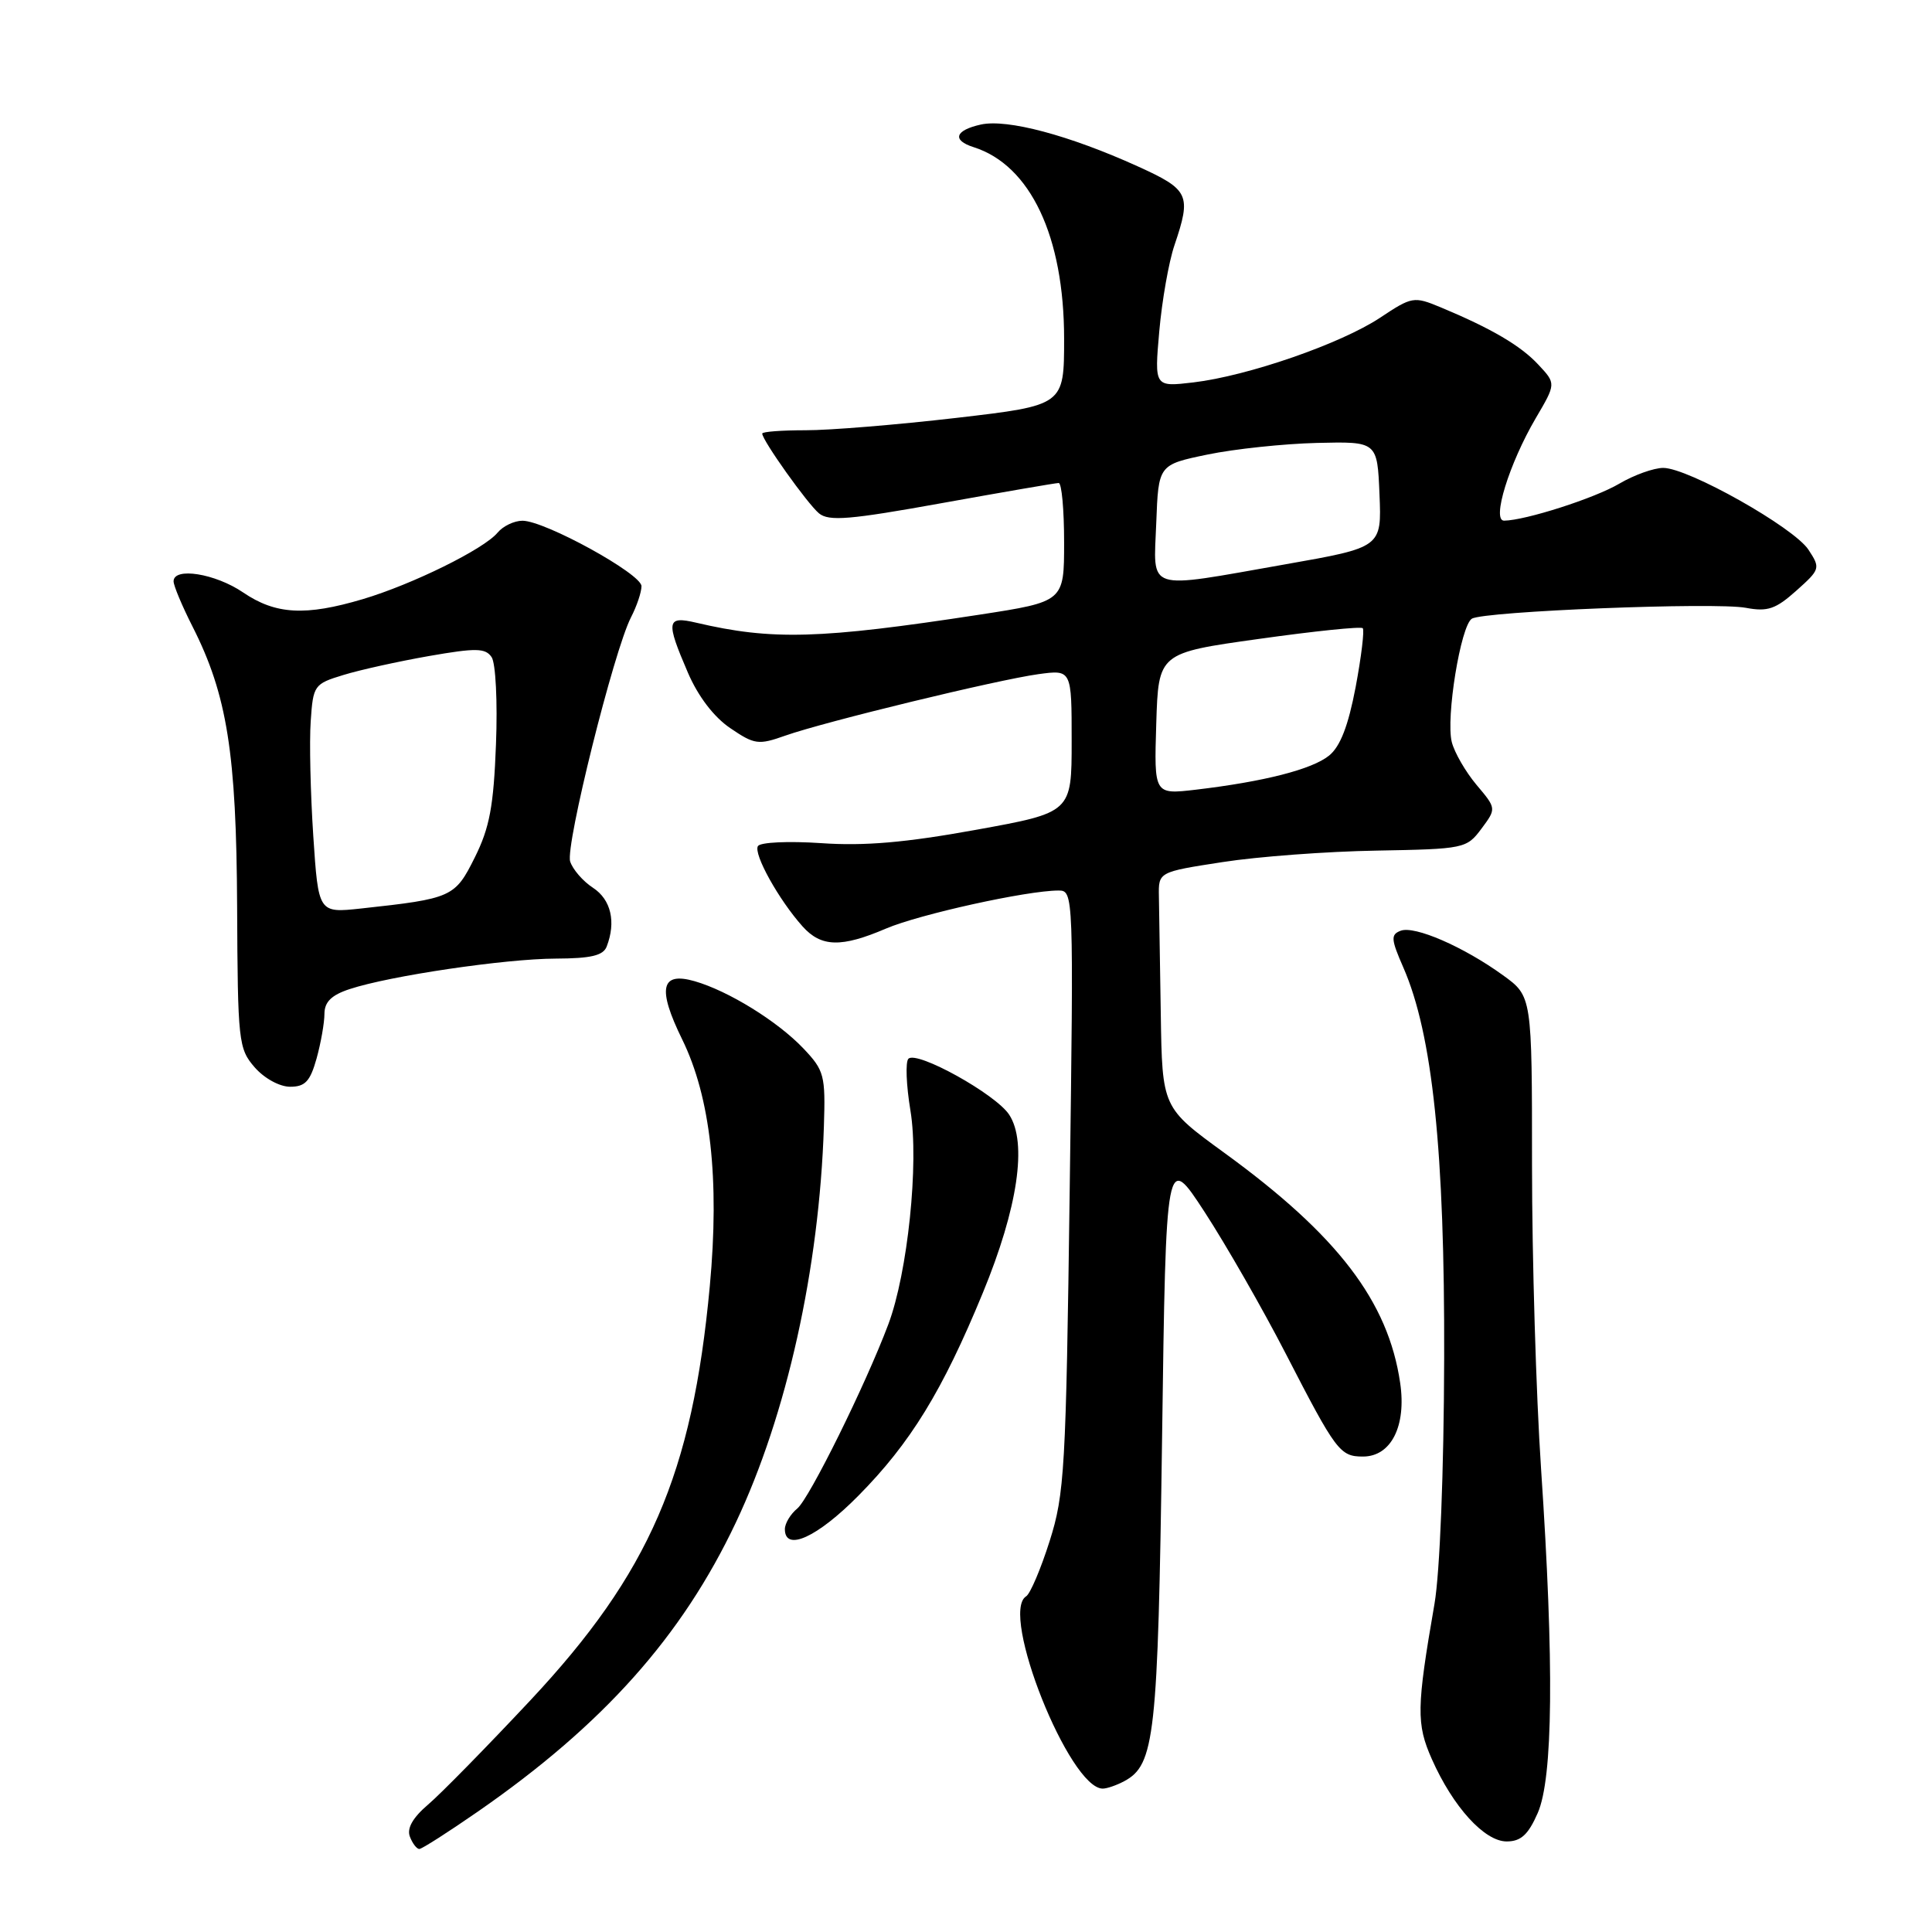 <?xml version="1.0" encoding="UTF-8" standalone="no"?>
<!DOCTYPE svg PUBLIC "-//W3C//DTD SVG 1.1//EN" "http://www.w3.org/Graphics/SVG/1.1/DTD/svg11.dtd" >
<svg xmlns="http://www.w3.org/2000/svg" xmlns:xlink="http://www.w3.org/1999/xlink" version="1.1" viewBox="0 0 256 256">
 <g >
 <path fill="currentColor"
d=" M 63.34 240.03 C 79.94 228.52 90.37 216.83 97.51 201.73 C 104.25 187.49 108.56 168.10 109.17 149.26 C 109.39 142.47 109.22 141.84 106.45 138.92 C 103.02 135.32 96.52 131.30 92.03 130.01 C 87.56 128.73 87.08 130.97 90.39 137.72 C 94.15 145.39 95.37 156.27 94.05 170.45 C 91.73 195.35 86.06 208.44 70.26 225.32 C 64.50 231.47 58.42 237.67 56.73 239.11 C 54.70 240.84 53.89 242.26 54.31 243.36 C 54.65 244.26 55.22 245.00 55.56 245.00 C 55.90 245.00 59.40 242.76 63.34 240.03 Z  M 203.75 240.25 C 205.79 235.62 205.94 220.54 204.20 194.64 C 203.54 184.82 203.00 166.71 203.00 154.40 C 203.00 132.01 203.00 132.01 199.16 129.23 C 193.94 125.45 187.43 122.62 185.59 123.33 C 184.26 123.84 184.31 124.45 185.95 128.20 C 189.82 137.04 191.44 152.60 191.36 180.00 C 191.32 195.04 190.79 208.37 190.08 212.50 C 187.69 226.30 187.66 228.44 189.73 233.10 C 192.54 239.43 196.70 244.00 199.64 244.00 C 201.52 244.00 202.49 243.12 203.75 240.25 Z  M 148.96 236.02 C 153.02 233.85 153.43 230.12 153.98 190.62 C 154.50 152.74 154.50 152.74 159.64 160.63 C 162.46 164.97 167.30 173.41 170.38 179.39 C 177.03 192.30 177.55 193.00 180.60 193.00 C 184.33 193.00 186.37 188.96 185.53 183.25 C 183.95 172.44 177.25 163.68 162.25 152.77 C 154.00 146.77 154.00 146.77 153.81 134.38 C 153.70 127.57 153.59 120.55 153.56 118.77 C 153.50 115.54 153.50 115.54 162.00 114.23 C 166.68 113.50 175.85 112.82 182.39 112.71 C 194.02 112.50 194.33 112.44 196.29 109.82 C 198.29 107.13 198.29 107.13 195.64 103.99 C 194.19 102.26 192.72 99.71 192.37 98.33 C 191.56 95.12 193.55 82.89 195.03 81.98 C 196.64 80.99 227.26 79.77 231.34 80.54 C 234.22 81.08 235.29 80.71 238.02 78.27 C 241.19 75.44 241.24 75.29 239.63 72.84 C 237.70 69.89 223.70 62.00 220.39 62.00 C 219.14 62.00 216.52 62.94 214.58 64.08 C 211.33 66.01 202.12 68.96 199.30 68.99 C 197.63 69.00 199.97 61.43 203.49 55.42 C 206.19 50.83 206.19 50.83 203.84 48.32 C 201.49 45.79 197.61 43.52 190.87 40.71 C 187.35 39.25 187.09 39.29 182.87 42.10 C 177.66 45.55 165.36 49.81 158.14 50.67 C 152.96 51.28 152.96 51.28 153.61 43.89 C 153.97 39.83 154.87 34.70 155.62 32.50 C 157.89 25.79 157.58 25.14 150.73 22.03 C 141.66 17.92 133.47 15.74 129.98 16.50 C 126.54 17.26 126.11 18.58 129.01 19.50 C 136.54 21.89 141.00 31.34 141.00 44.89 C 141.00 53.71 141.00 53.71 126.75 55.37 C 118.91 56.28 109.91 57.02 106.75 57.01 C 103.59 57.01 101.00 57.20 101.00 57.45 C 101.00 58.34 106.98 66.74 108.52 68.02 C 109.83 69.10 112.59 68.87 124.83 66.66 C 132.94 65.20 139.89 64.00 140.28 64.00 C 140.68 64.00 141.00 67.54 141.00 71.86 C 141.00 79.72 141.00 79.72 129.77 81.45 C 108.63 84.69 102.31 84.87 92.25 82.51 C 88.32 81.59 88.20 82.28 91.15 89.13 C 92.50 92.27 94.59 95.01 96.76 96.48 C 99.98 98.67 100.49 98.74 104.07 97.47 C 109.32 95.62 132.15 90.08 137.59 89.33 C 142.00 88.73 142.00 88.73 142.00 98.19 C 142.00 107.66 142.00 107.66 129.30 109.96 C 119.99 111.65 114.52 112.12 108.80 111.72 C 104.47 111.43 100.75 111.60 100.43 112.11 C 99.80 113.13 103.19 119.23 106.34 122.75 C 108.81 125.51 111.47 125.58 117.40 123.04 C 121.82 121.15 136.09 118.00 140.25 118.00 C 142.26 118.00 142.27 118.31 141.74 157.75 C 141.25 194.72 141.06 197.97 139.08 204.21 C 137.91 207.90 136.51 211.19 135.97 211.52 C 132.42 213.71 141.70 237.00 146.12 237.00 C 146.67 237.00 147.95 236.56 148.96 236.02 Z  M 113.75 198.18 C 120.64 191.21 124.88 184.31 130.23 171.31 C 134.87 160.05 136.15 151.40 133.72 147.70 C 131.94 144.98 121.49 139.18 120.37 140.29 C 119.96 140.70 120.08 143.80 120.64 147.17 C 121.79 154.10 120.27 168.68 117.70 175.50 C 114.67 183.55 107.25 198.55 105.65 199.88 C 104.74 200.63 104.00 201.86 104.00 202.62 C 104.00 205.66 108.29 203.71 113.75 198.18 Z  M 41.95 140.25 C 42.52 138.19 42.99 135.52 42.99 134.33 C 43.00 132.76 43.92 131.85 46.33 131.06 C 51.65 129.30 66.96 127.04 73.64 127.02 C 78.31 127.00 79.93 126.62 80.39 125.42 C 81.65 122.15 80.96 119.20 78.58 117.64 C 77.24 116.77 75.88 115.19 75.55 114.15 C 74.89 112.08 81.34 86.22 83.61 81.80 C 84.38 80.31 85.00 78.46 85.00 77.67 C 85.00 76.04 72.20 69.00 69.23 69.00 C 68.14 69.00 66.65 69.71 65.93 70.58 C 64.13 72.76 54.63 77.44 48.07 79.39 C 40.46 81.65 36.52 81.43 32.21 78.50 C 28.52 75.99 23.00 75.11 23.00 77.03 C 23.00 77.60 24.13 80.30 25.51 83.02 C 30.10 92.07 31.33 99.81 31.42 120.17 C 31.50 138.02 31.60 138.95 33.74 141.42 C 35.02 142.89 37.05 144.00 38.45 144.00 C 40.44 144.00 41.10 143.28 41.95 140.25 Z  M 153.21 95.90 C 153.50 86.52 153.50 86.52 166.81 84.66 C 174.13 83.63 180.32 82.99 180.57 83.24 C 180.81 83.48 180.39 86.99 179.63 91.04 C 178.65 96.18 177.60 98.91 176.11 100.12 C 173.84 101.95 167.49 103.57 158.44 104.64 C 152.92 105.28 152.92 105.28 153.21 95.90 Z  M 153.21 69.29 C 153.50 61.58 153.50 61.58 160.00 60.23 C 163.57 59.49 170.10 58.80 174.50 58.69 C 182.50 58.50 182.50 58.50 182.79 65.51 C 183.08 72.53 183.08 72.53 170.29 74.78 C 151.56 78.08 152.86 78.49 153.21 69.29 Z  M 41.51 110.75 C 41.14 105.11 40.98 98.29 41.17 95.58 C 41.49 90.80 41.62 90.62 45.50 89.44 C 47.70 88.76 52.80 87.64 56.83 86.93 C 63.08 85.84 64.31 85.86 65.14 87.07 C 65.68 87.86 65.94 93.01 65.72 98.62 C 65.41 106.80 64.88 109.67 62.92 113.60 C 60.29 118.89 59.90 119.07 47.85 120.38 C 42.19 120.99 42.19 120.99 41.51 110.75 Z "/>
</g>
</svg>